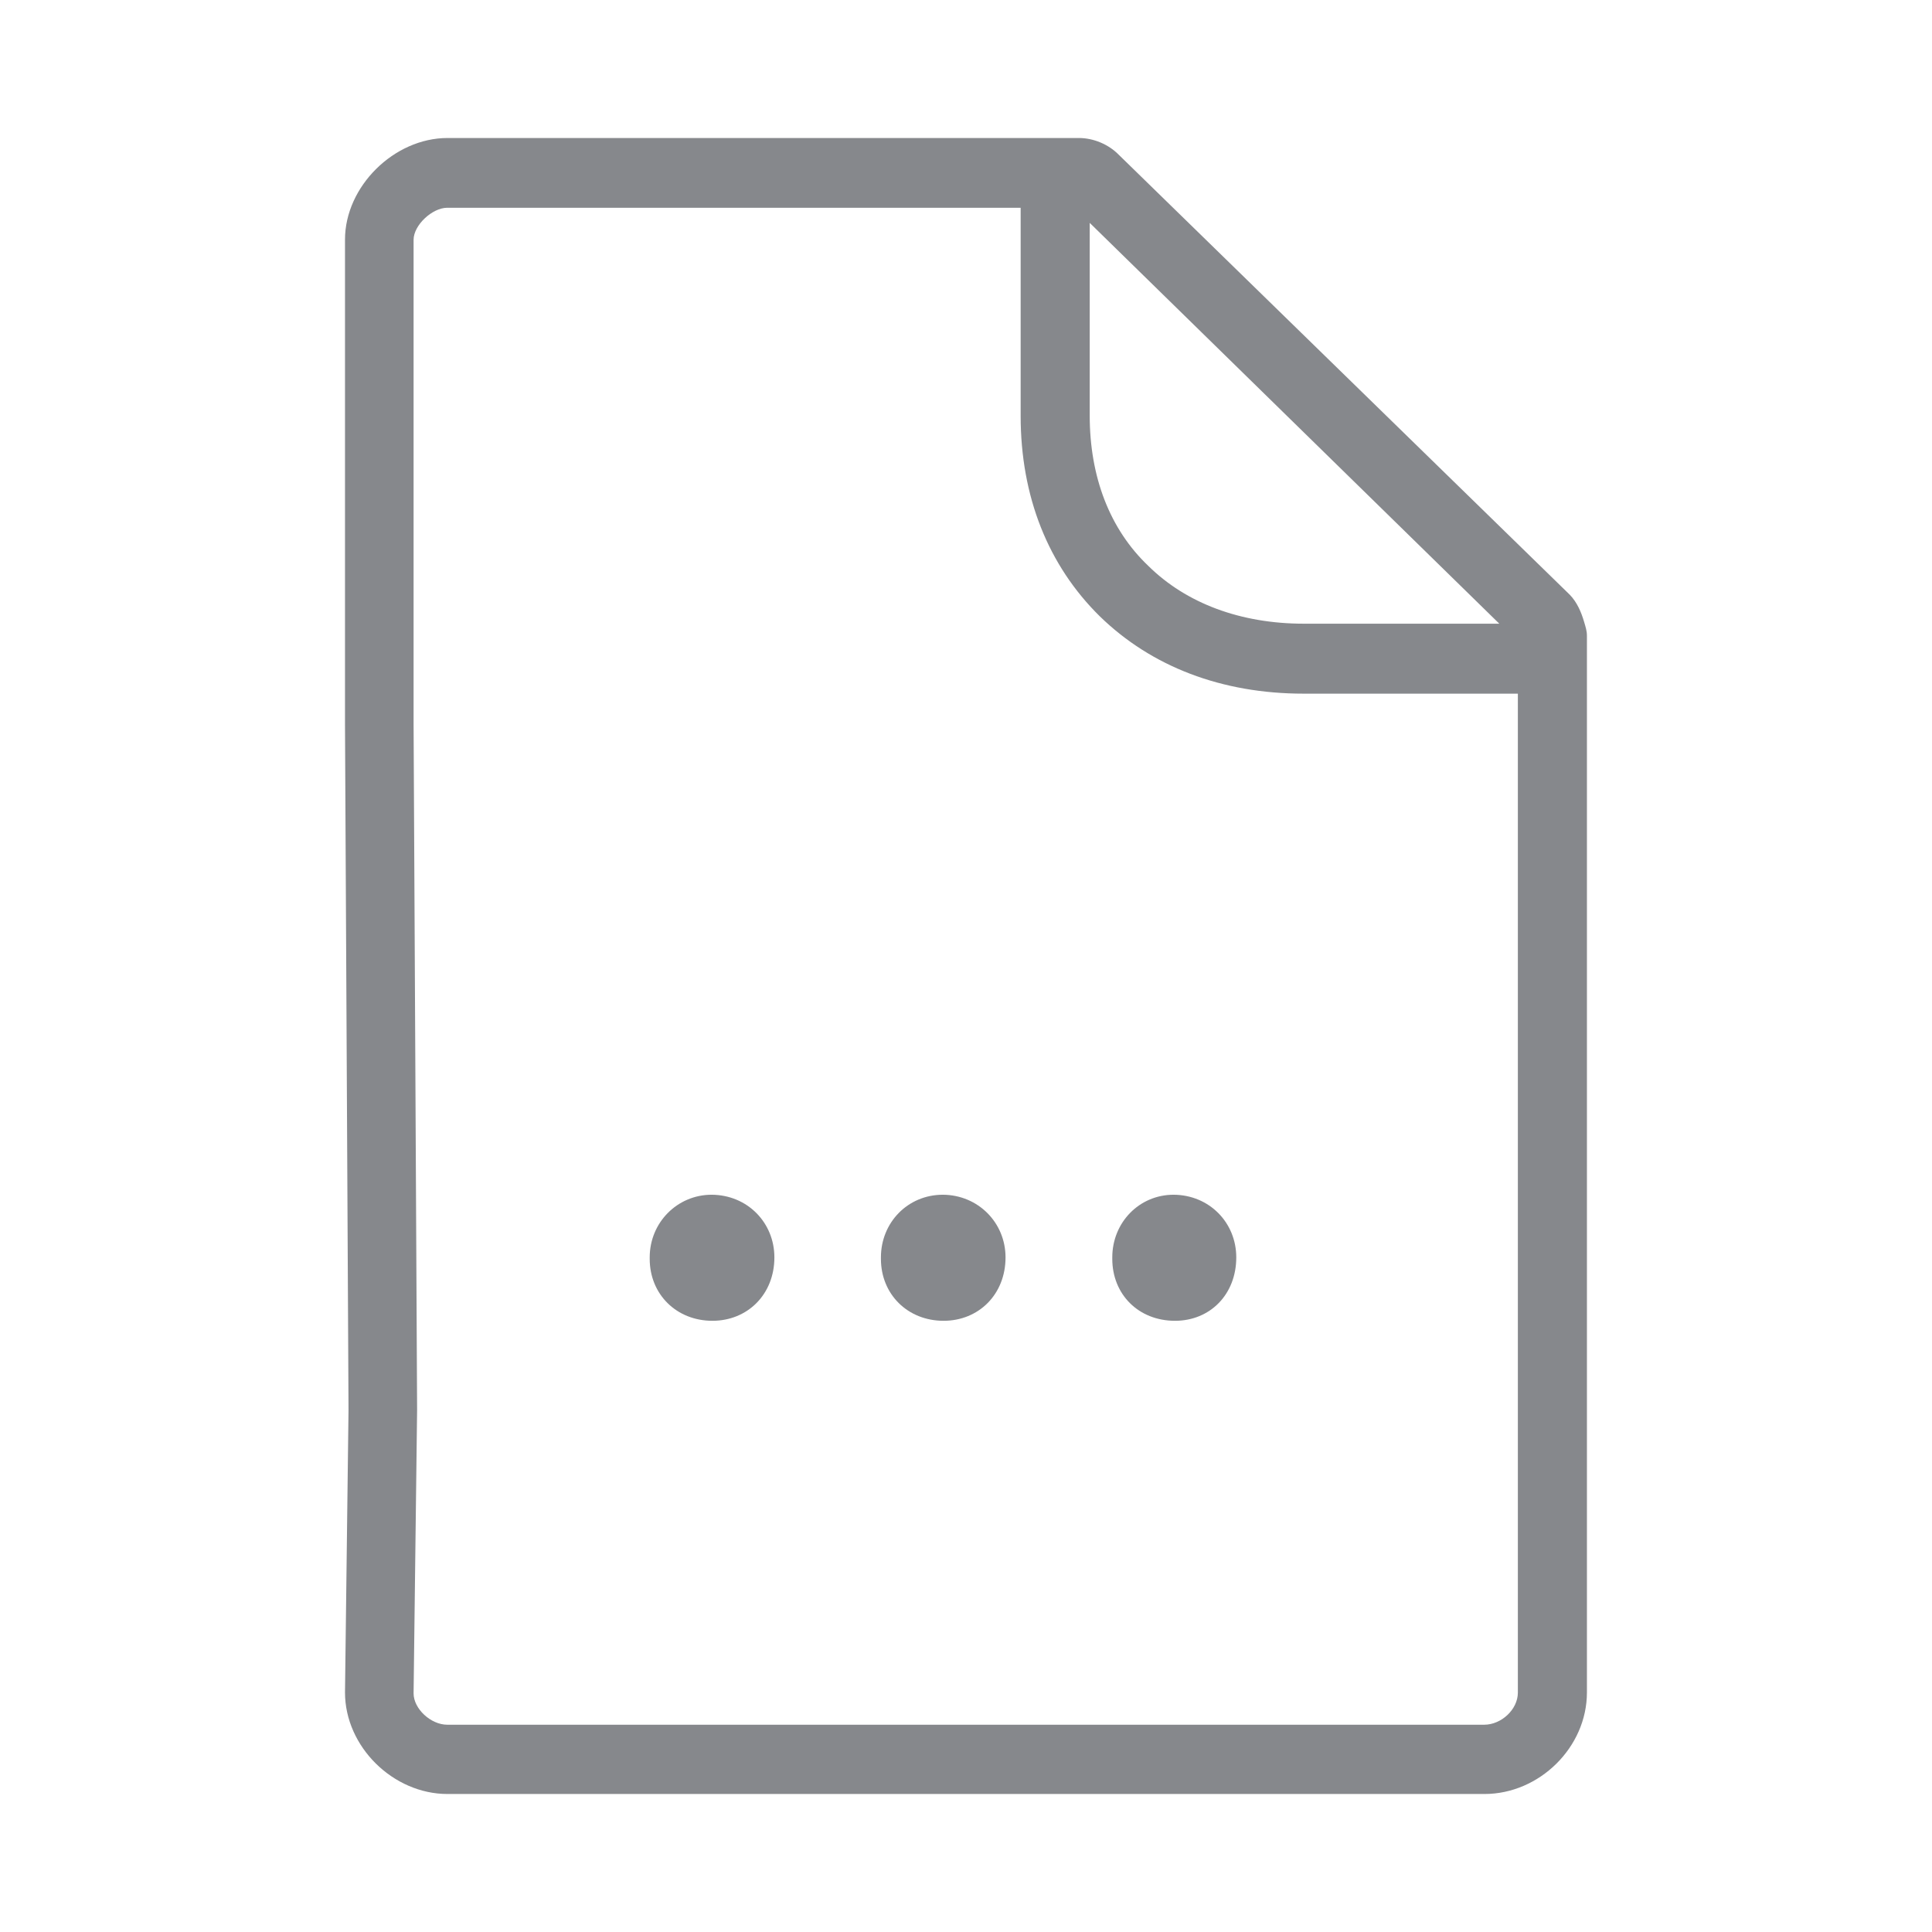 <svg width="28" height="28" viewBox="0 0 28 28" fill="none" xmlns="http://www.w3.org/2000/svg">
<path fill-rule="evenodd" clip-rule="evenodd" d="M21.998 24.531V10.053H18.894C17.705 10.053 16.688 9.661 15.94 8.933C15.191 8.196 14.792 7.198 14.792 6.027V3.011H6.482C6.264 3.011 5.994 3.264 5.994 3.475V10.498L6.045 20.436L5.994 24.542C5.994 24.764 6.243 24.996 6.482 24.996H21.51C21.759 24.996 21.998 24.774 21.998 24.531ZM15.793 3.23V6.023C15.793 6.911 16.083 7.67 16.643 8.202C17.193 8.745 17.982 9.039 18.897 9.039H21.729L15.793 3.23ZM22.958 9.012C22.979 9.084 22.999 9.142 22.999 9.213V24.528C22.999 25.324 22.309 26 21.513 26H6.486C5.697 26 5 25.314 5 24.528L5.051 20.433L5 10.504V3.472C5 2.704 5.71 2 6.486 2H15.636C15.847 2 16.066 2.092 16.213 2.242L22.75 8.619C22.856 8.728 22.917 8.872 22.958 9.012ZM17.917 18.223C17.917 18.759 17.538 19.142 17.029 19.142C16.5 19.142 16.12 18.759 16.12 18.244V18.223C16.12 17.718 16.51 17.315 17.009 17.315C17.528 17.318 17.917 17.721 17.917 18.223ZM14.573 18.223C14.573 18.759 14.184 19.142 13.675 19.142C13.156 19.142 12.767 18.759 12.767 18.244V18.223C12.767 17.718 13.156 17.315 13.665 17.315C14.177 17.318 14.573 17.721 14.573 18.223ZM11.223 18.223C11.223 18.759 10.834 19.142 10.325 19.142C9.805 19.142 9.416 18.759 9.416 18.244V18.223C9.416 17.718 9.816 17.315 10.314 17.315C10.834 17.318 11.223 17.721 11.223 18.223Z" fill="#86888C"/>
</svg>
